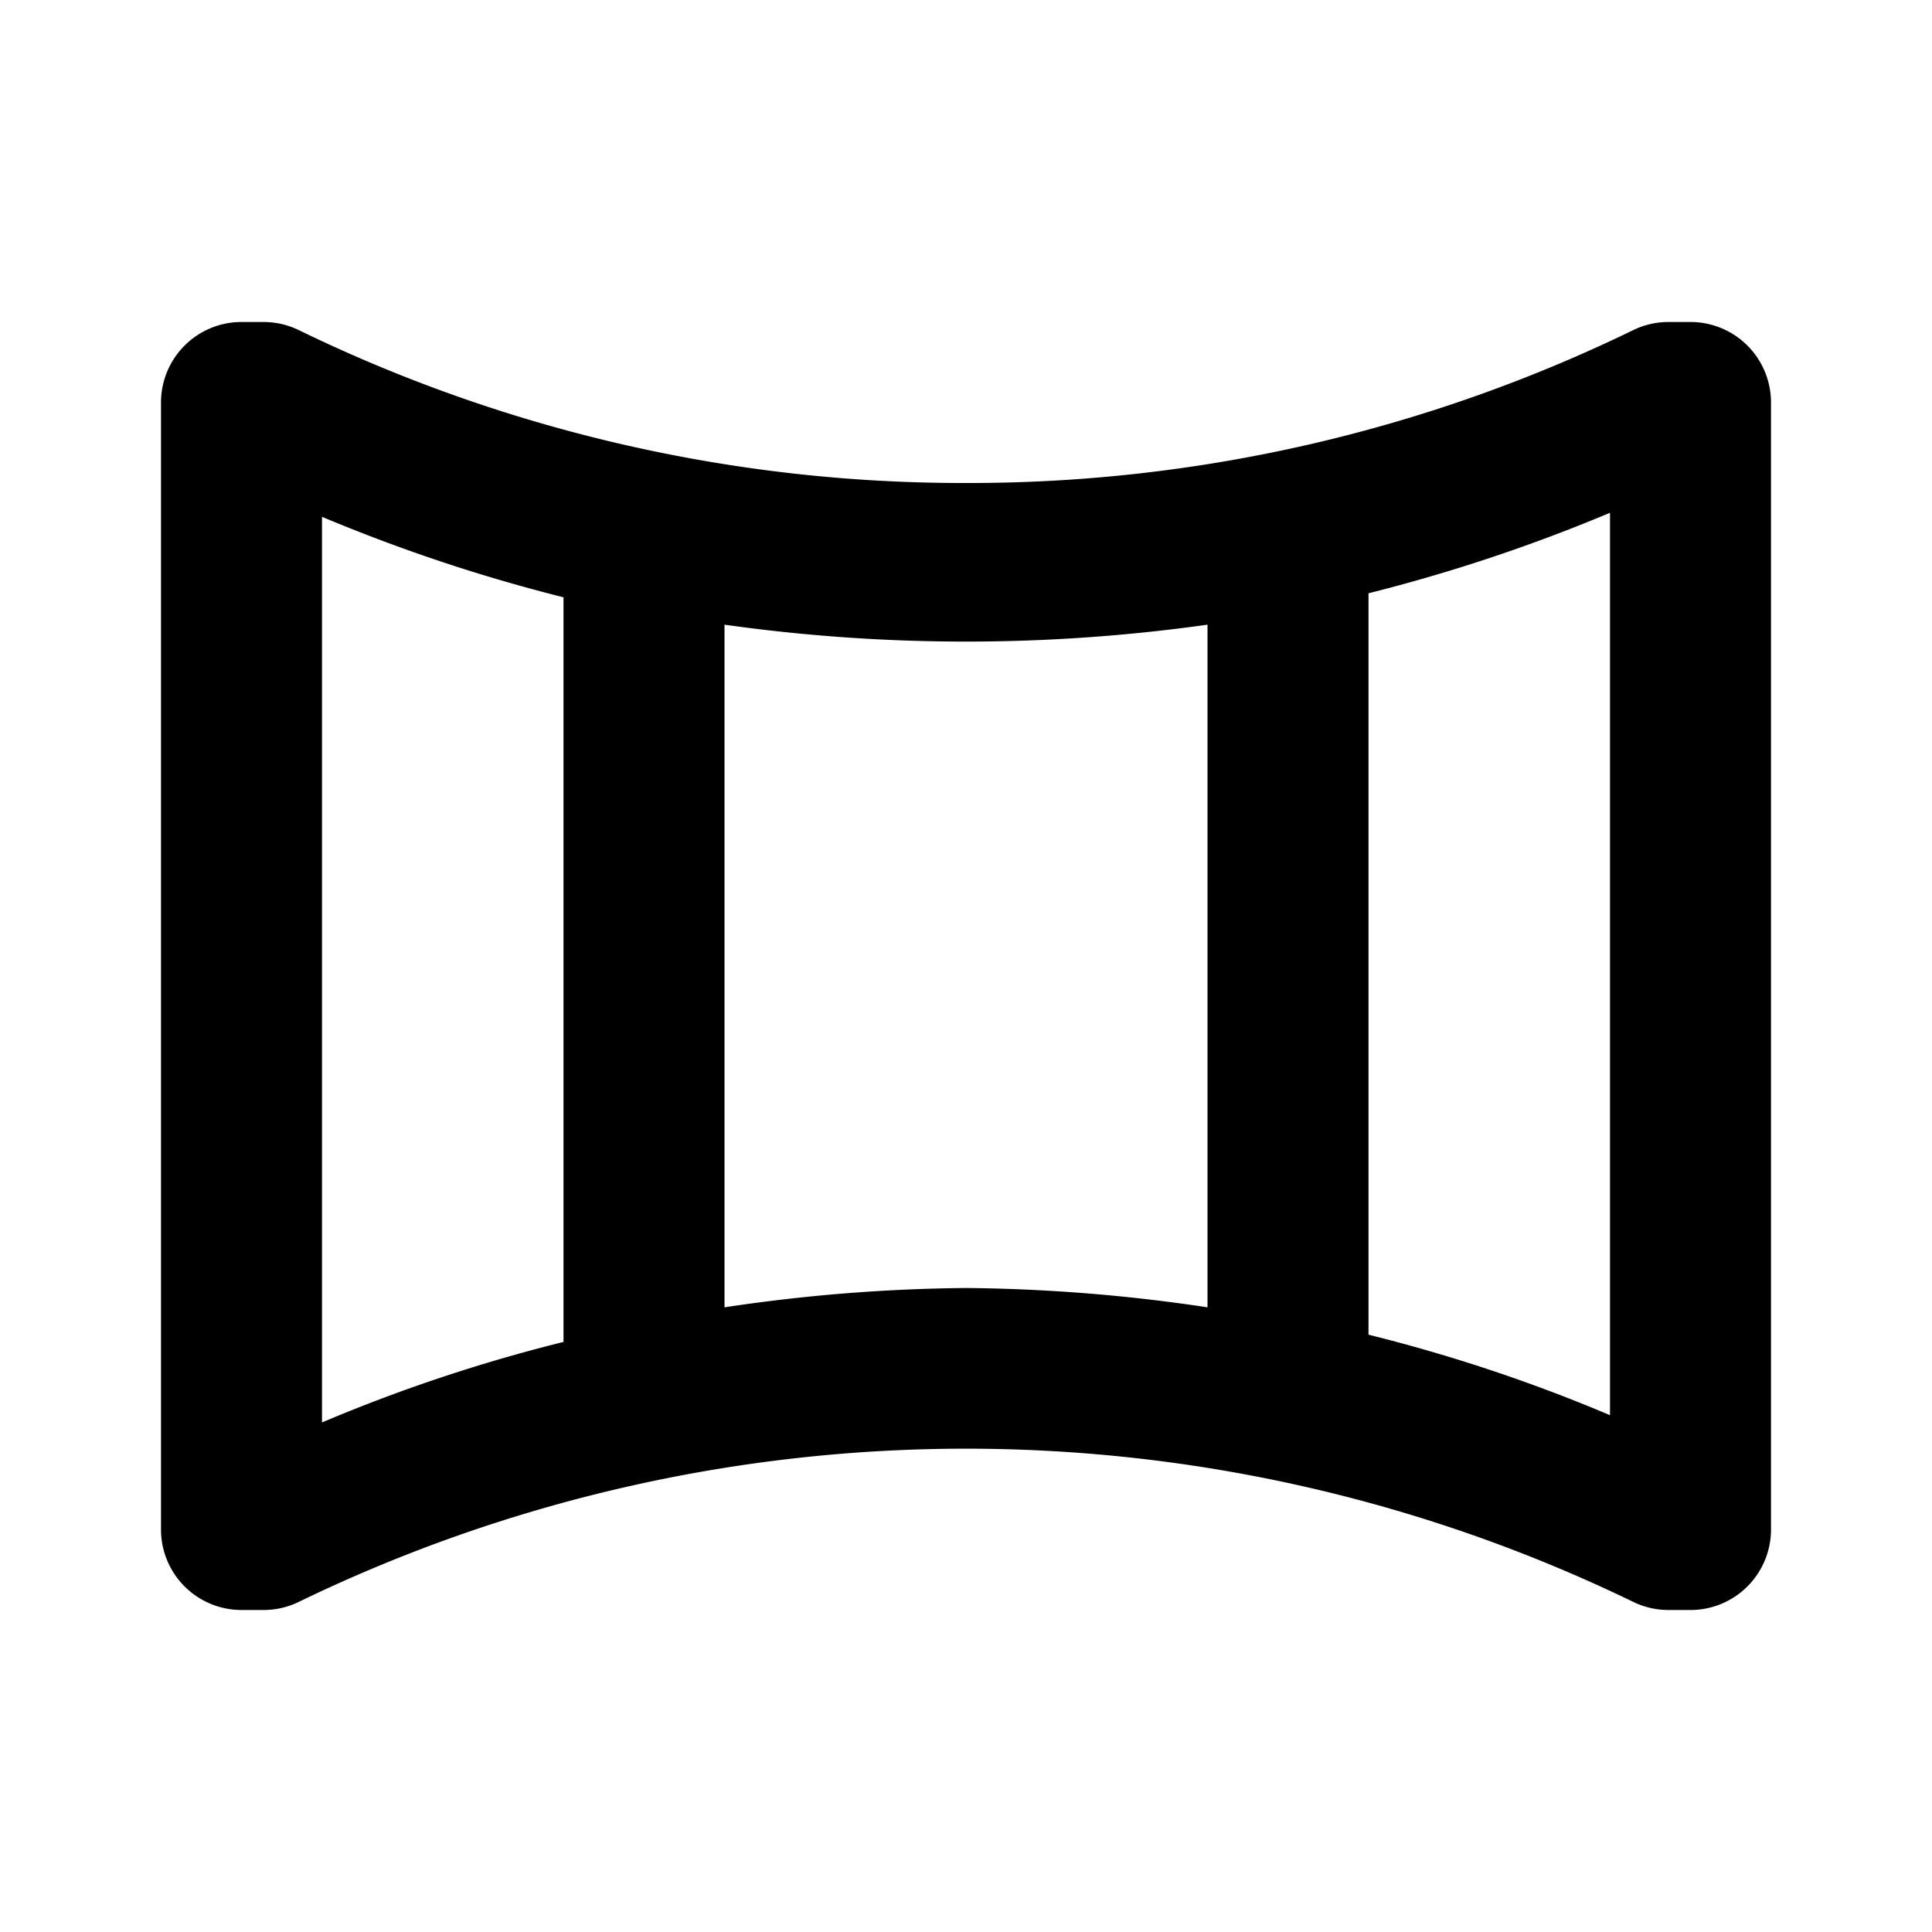 <svg id="Layer_1" data-name="Layer 1" xmlns="http://www.w3.org/2000/svg" viewBox="0 0 24 24"><title>Panorama</title><path d="M21,4h-.27a1,1,0,0,0-.44.1A18.86,18.86,0,0,1,12,6,18.86,18.86,0,0,1,3.71,4.1,1,1,0,0,0,3.27,4H3A1,1,0,0,0,2,5V19a1,1,0,0,0,1,1h.27a1,1,0,0,0,.44-.1,19,19,0,0,1,16.58,0,1,1,0,0,0,.44.1H21a1,1,0,0,0,1-1V5A1,1,0,0,0,21,4ZM4,6.42a20.91,20.91,0,0,0,3,1v9.25a20.13,20.13,0,0,0-3,1Zm5,9.82V7.76a21.53,21.53,0,0,0,6,0v8.48A21.3,21.3,0,0,0,12,16,21.3,21.3,0,0,0,9,16.24Zm11,1.34a20.13,20.13,0,0,0-3-1V7.37a20.91,20.91,0,0,0,3-1Z"/></svg>
